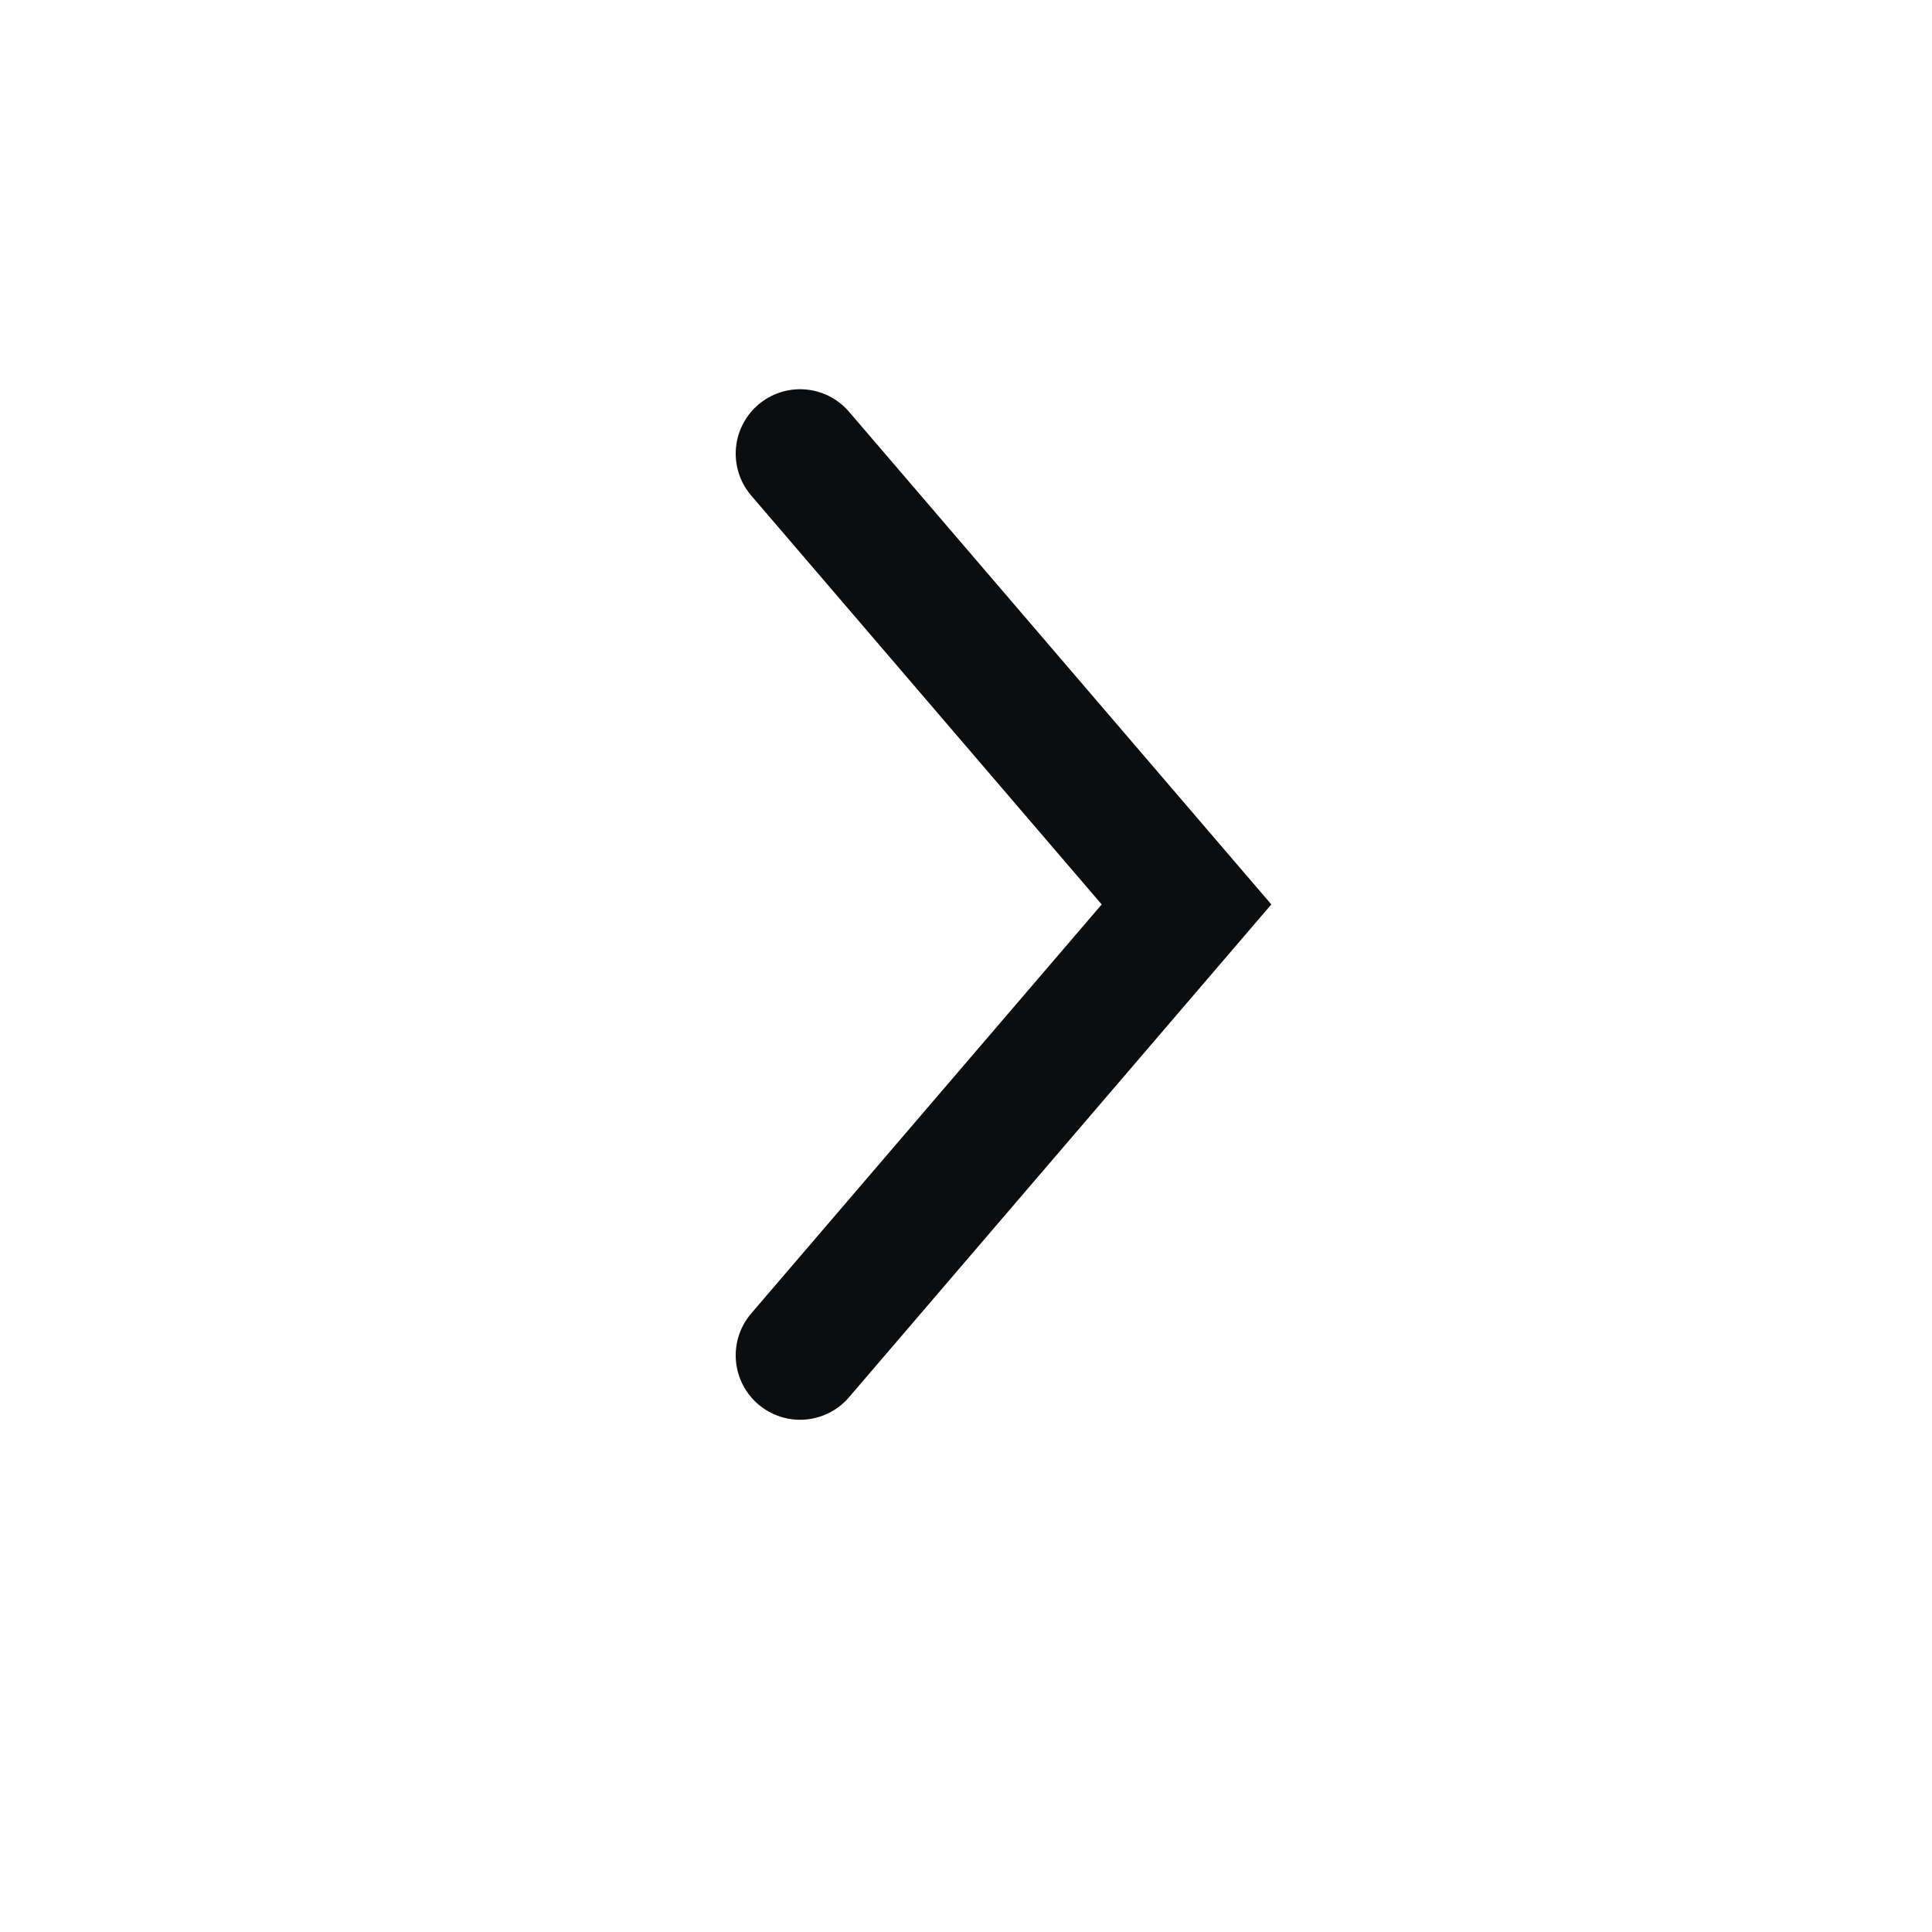 <svg width="15" height="15" viewBox="0 0 15 15" fill="none" xmlns="http://www.w3.org/2000/svg">
<g id="chevron-right">
<path id="Icon" d="M6.212 10.523L9.212 7.022L6.212 3.522" stroke="#0B0D0E" stroke-linecap="round"/>
</g>
</svg>
